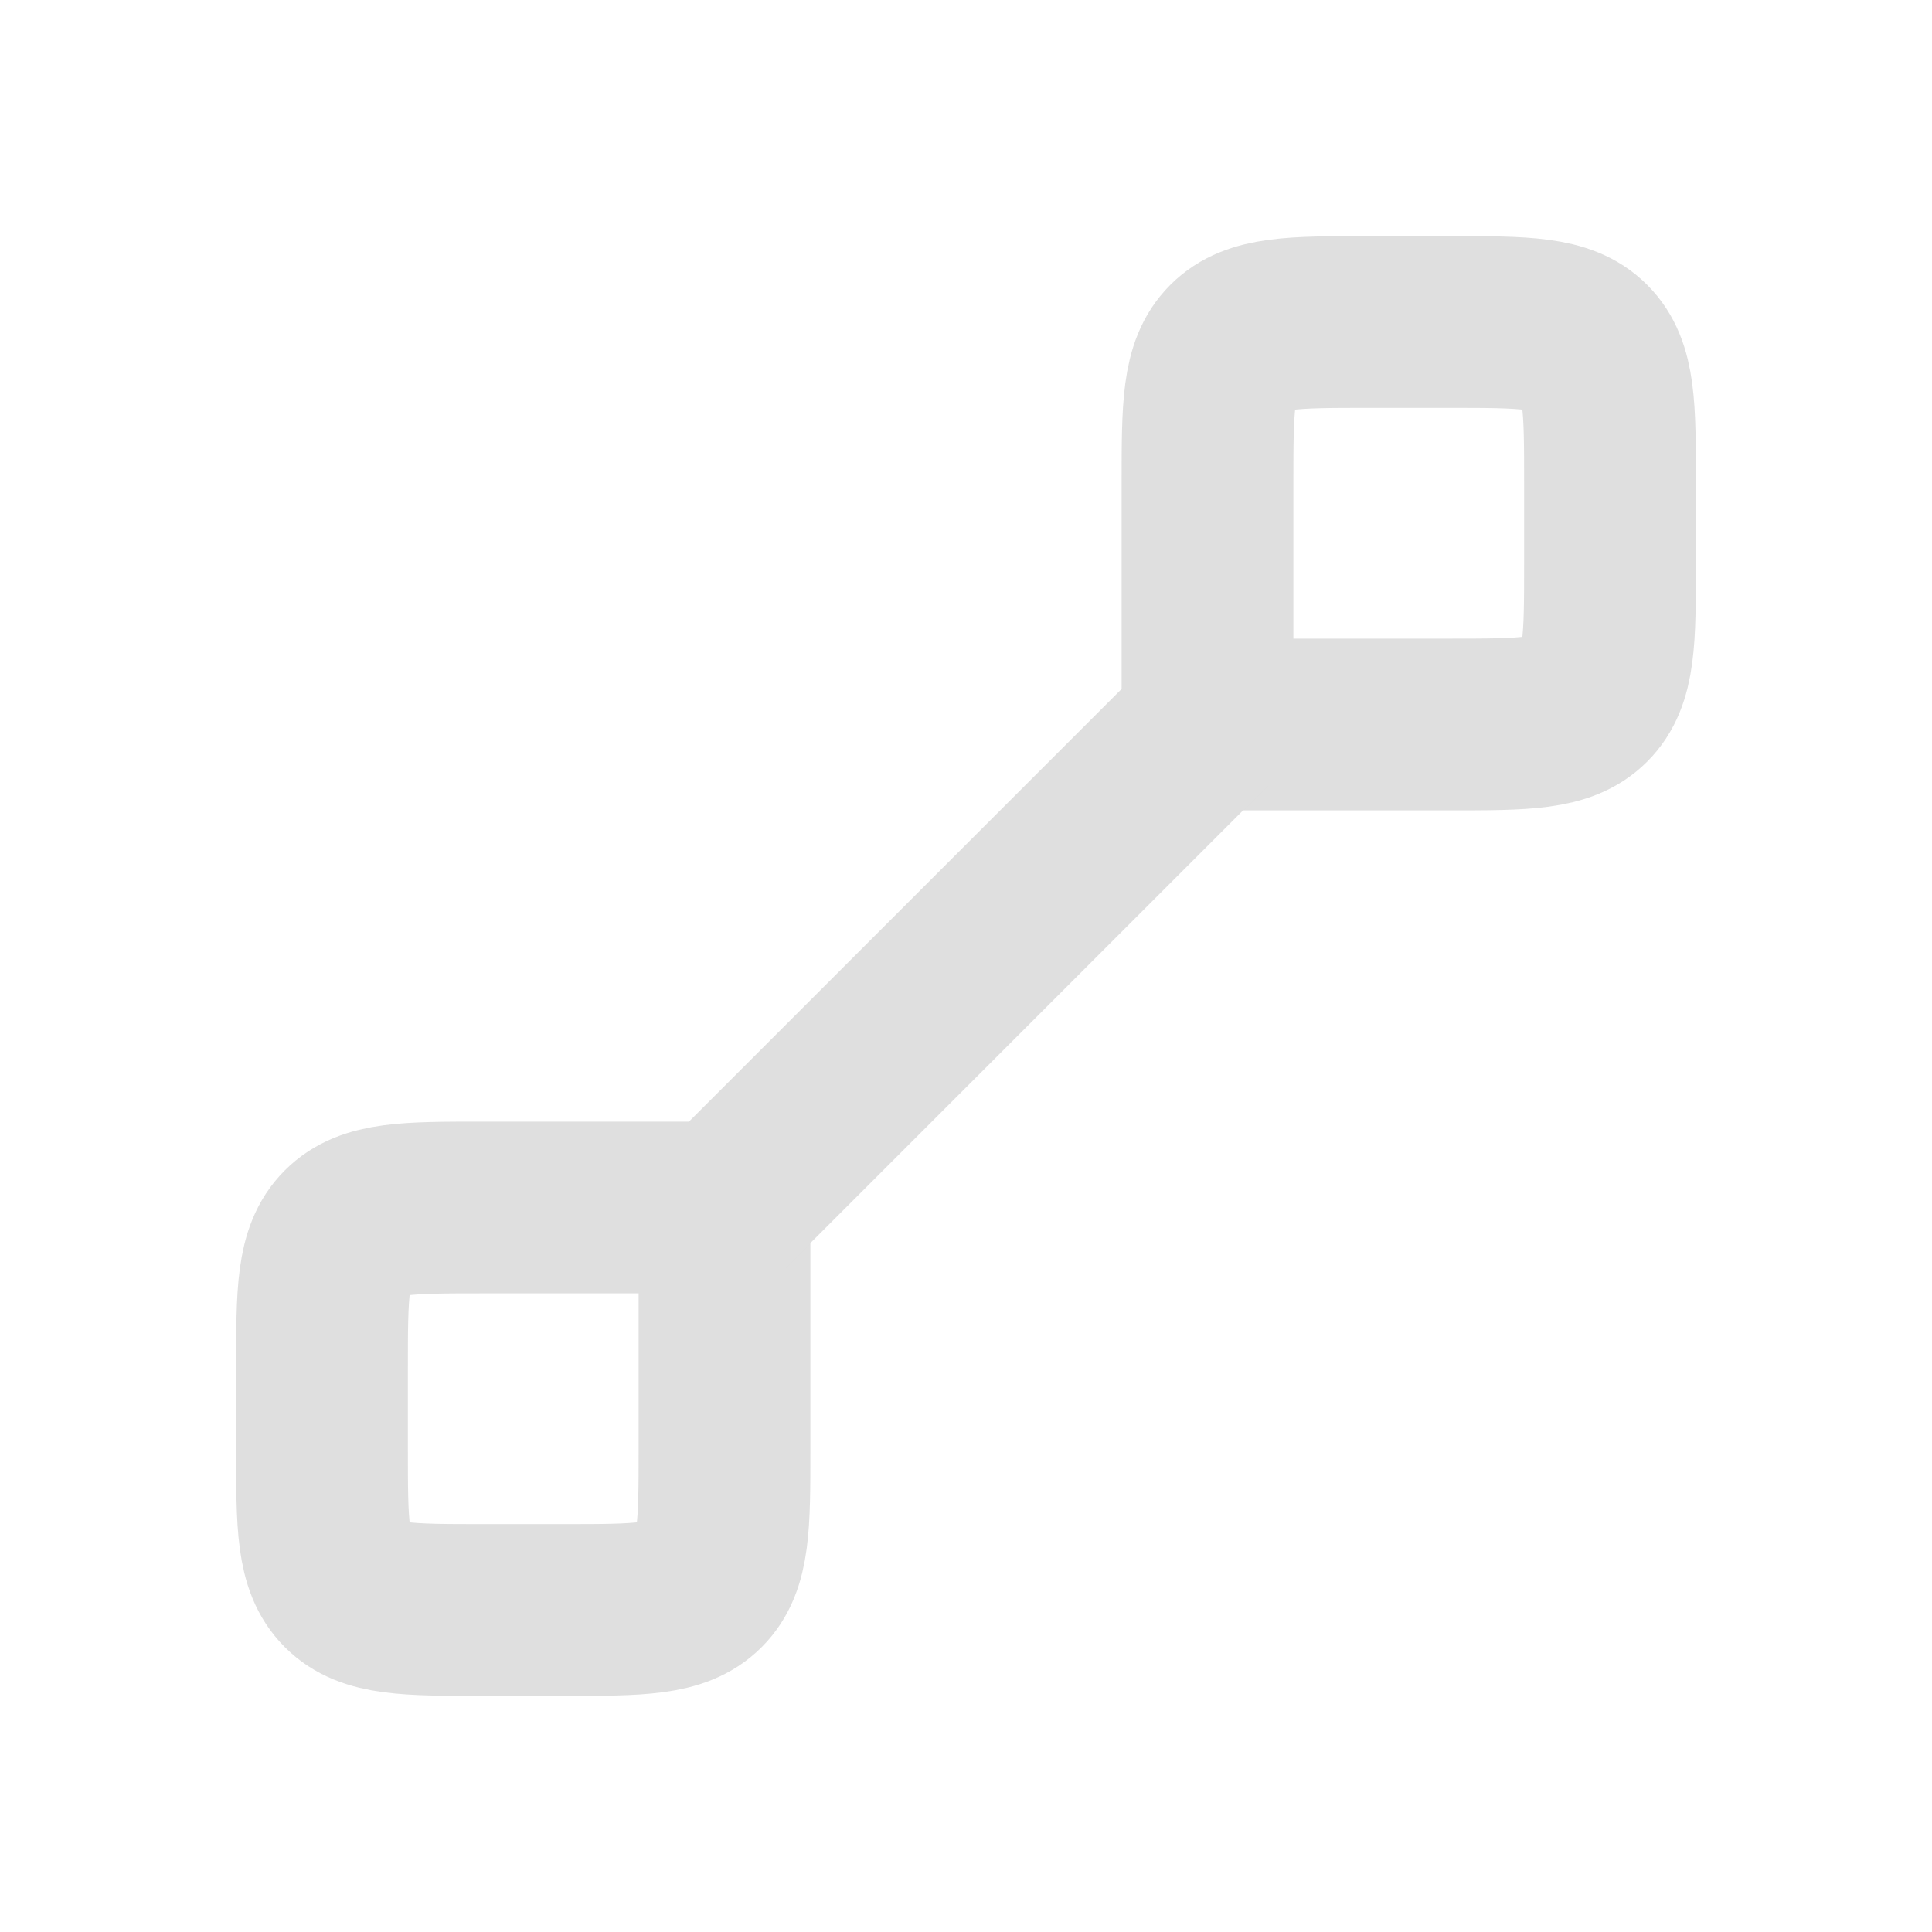 <svg width="30" height="30" viewBox="0 0 30 30" fill="none" xmlns="http://www.w3.org/2000/svg">
<path d="M11.25 18.75V22.5C11.25 23.678 11.25 24.268 10.884 24.634C10.518 25 9.929 25 8.75 25H7.5C6.321 25 5.732 25 5.366 24.634C5 24.268 5 23.678 5 22.5V21.25C5 20.072 5 19.482 5.366 19.116C5.732 18.75 6.321 18.75 7.5 18.75H11.25Z" stroke="#DFDFDF" stroke-width="2.667"/>
<path d="M18.75 11.25V7.5C18.75 6.321 18.75 5.732 19.116 5.366C19.482 5 20.072 5 21.25 5H22.5C23.678 5 24.268 5 24.634 5.366C25 5.732 25 6.321 25 7.5V8.75C25 9.929 25 10.518 24.634 10.884C24.268 11.25 23.678 11.25 22.5 11.25H18.75Z" stroke="#DFDFDF" stroke-width="2.667"/>
<path d="M18.75 11.25L11.25 18.75" stroke="#DFDFDF" stroke-width="2.667"/>
</svg>
